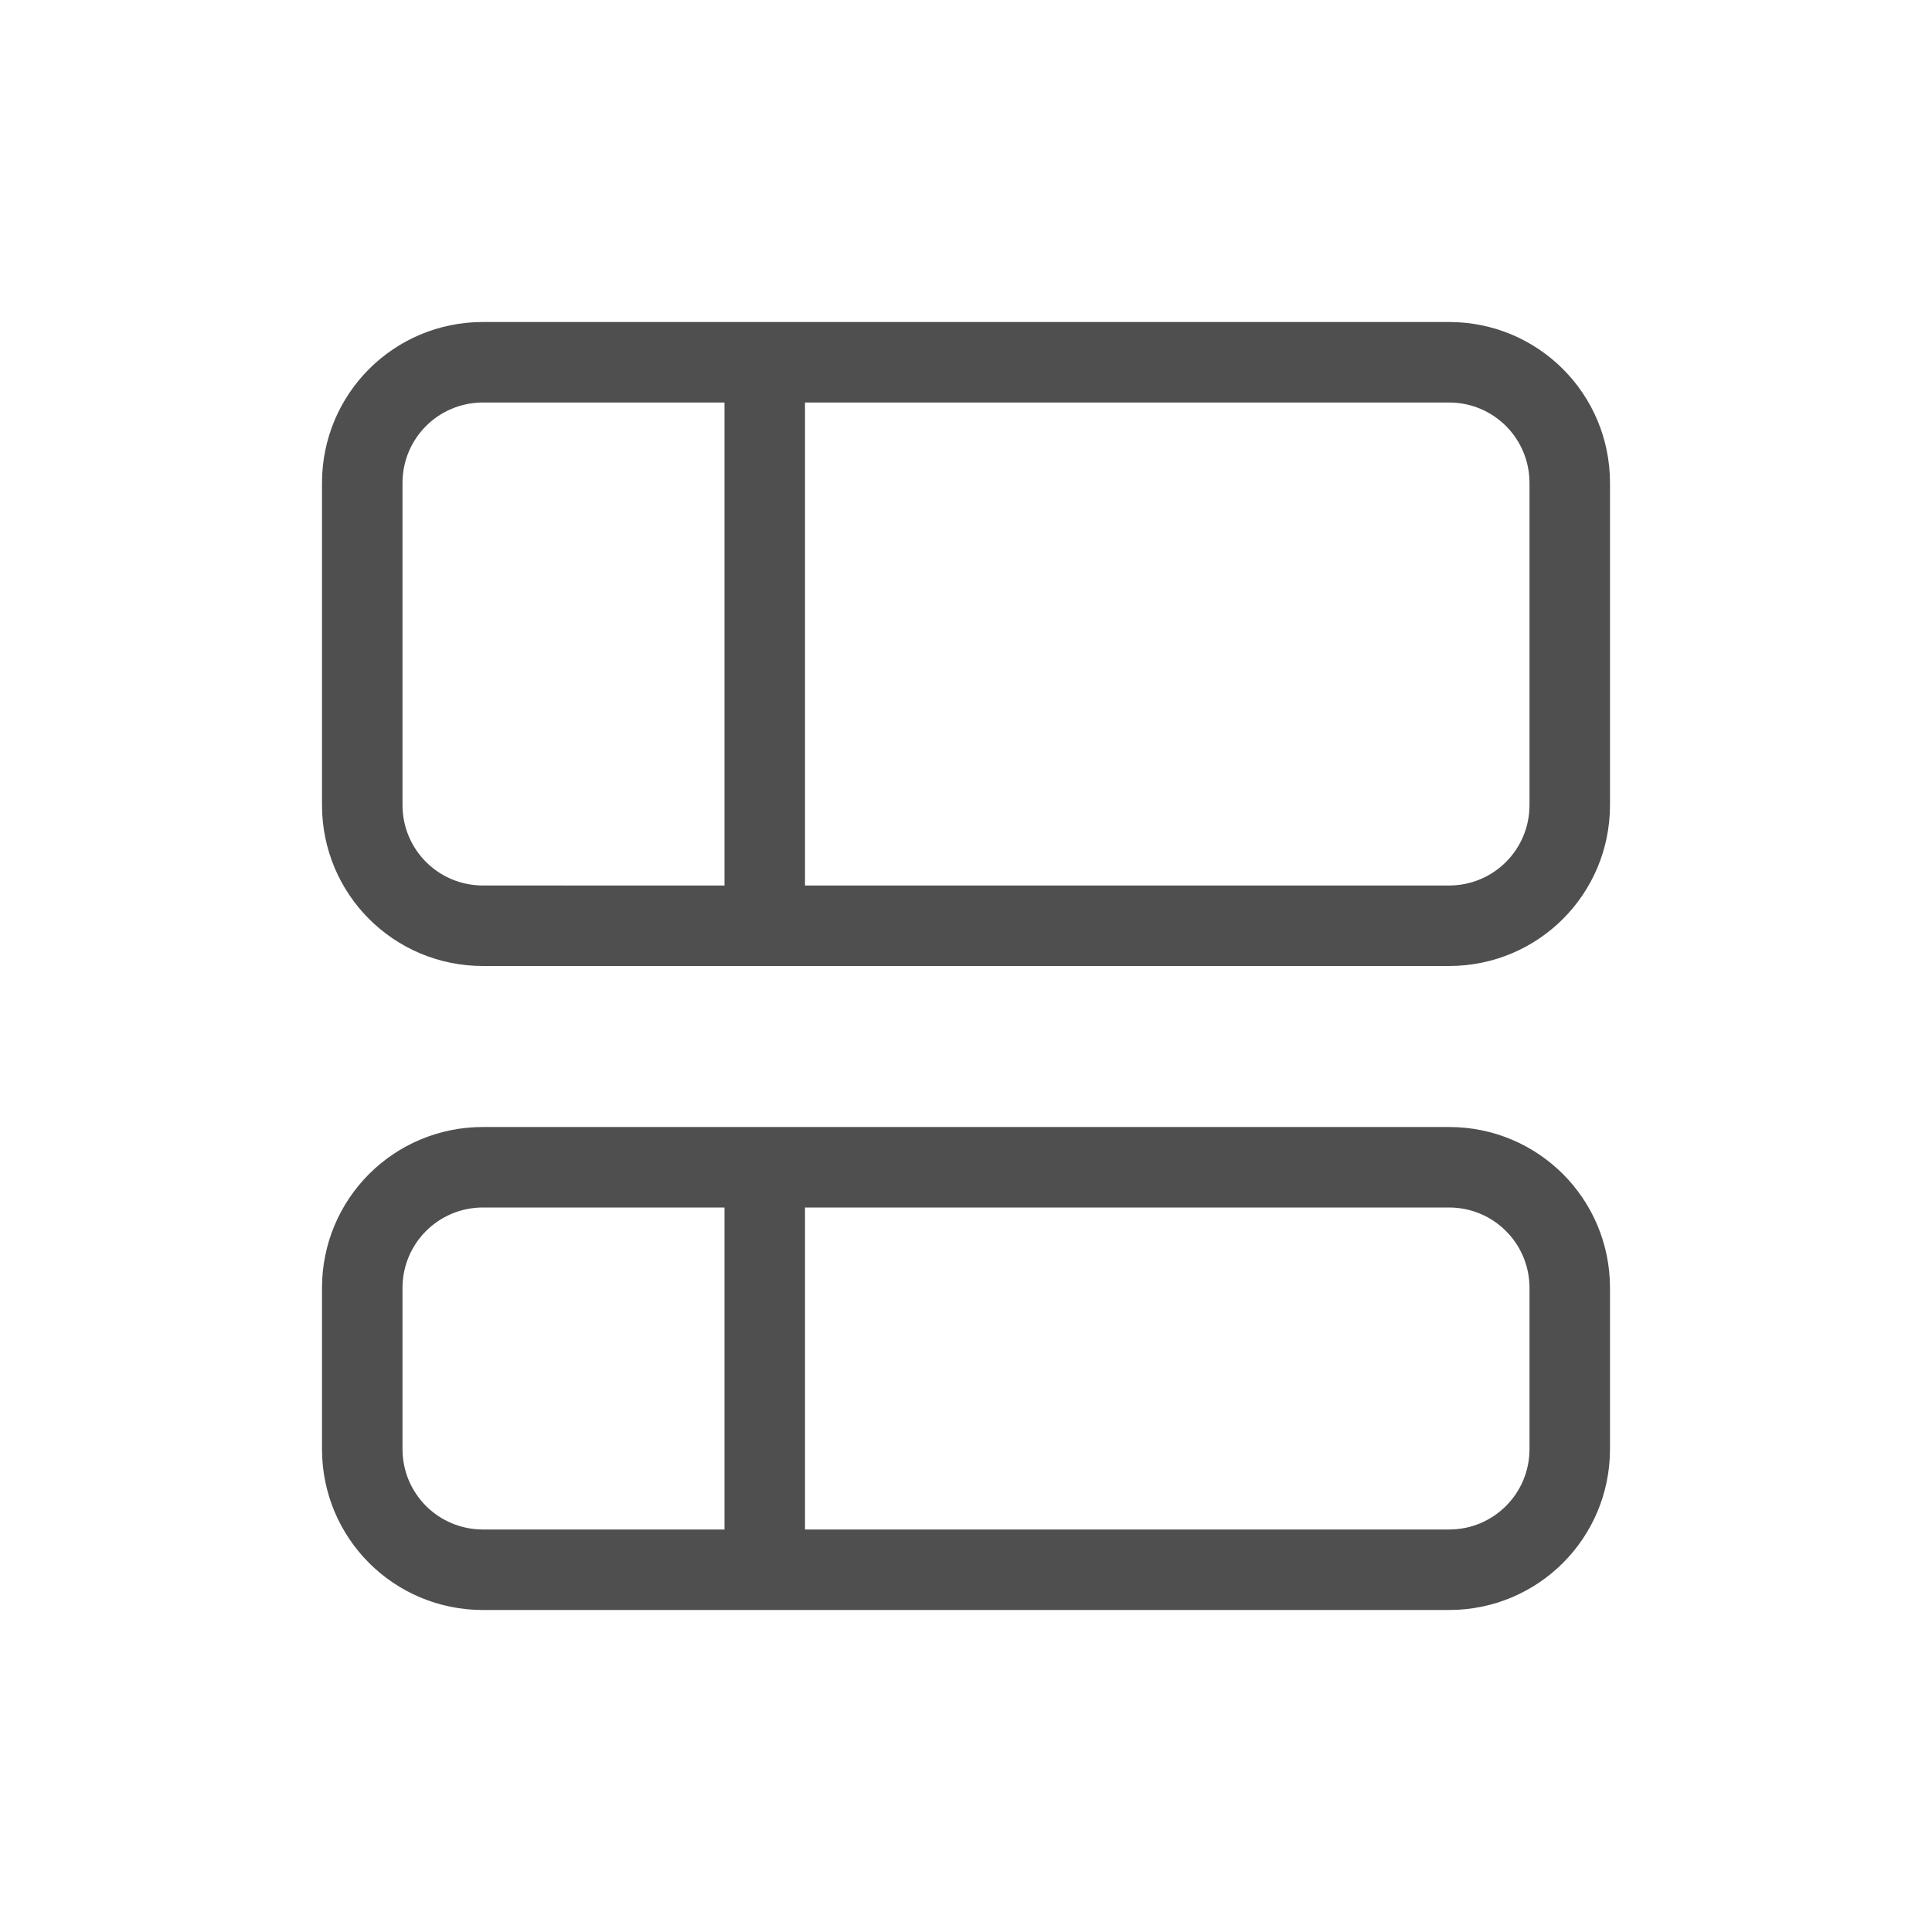 <svg xmlns="http://www.w3.org/2000/svg" viewBox="0 0 24 24">
    <path fill="currentColor" d="M6 4c-1.108 0-2 .892-2 2v4c0 1.108.892 2 2 2h12c1.108 0 2-.892 2-2V6c0-1.108-.892-2-2-2zm0 1h3v6H6c-.554 0-1-.446-1-1V6c0-.554.446-1 1-1zm4 0h8c.554 0 1 .446 1 1v4c0 .554-.446 1-1 1h-8zm-4 9c-1.108 0-2 .892-2 2v2c0 1.108.892 2 2 2h12c1.108 0 2-.892 2-2v-2c0-1.108-.892-2-2-2zm0 1h3v4H6c-.554 0-1-.446-1-1v-2c0-.554.446-1 1-1zm4 0h8c.554 0 1 .446 1 1v2c0 .554-.446 1-1 1h-8z" style="color:#050505;opacity:.7"/>
</svg>
